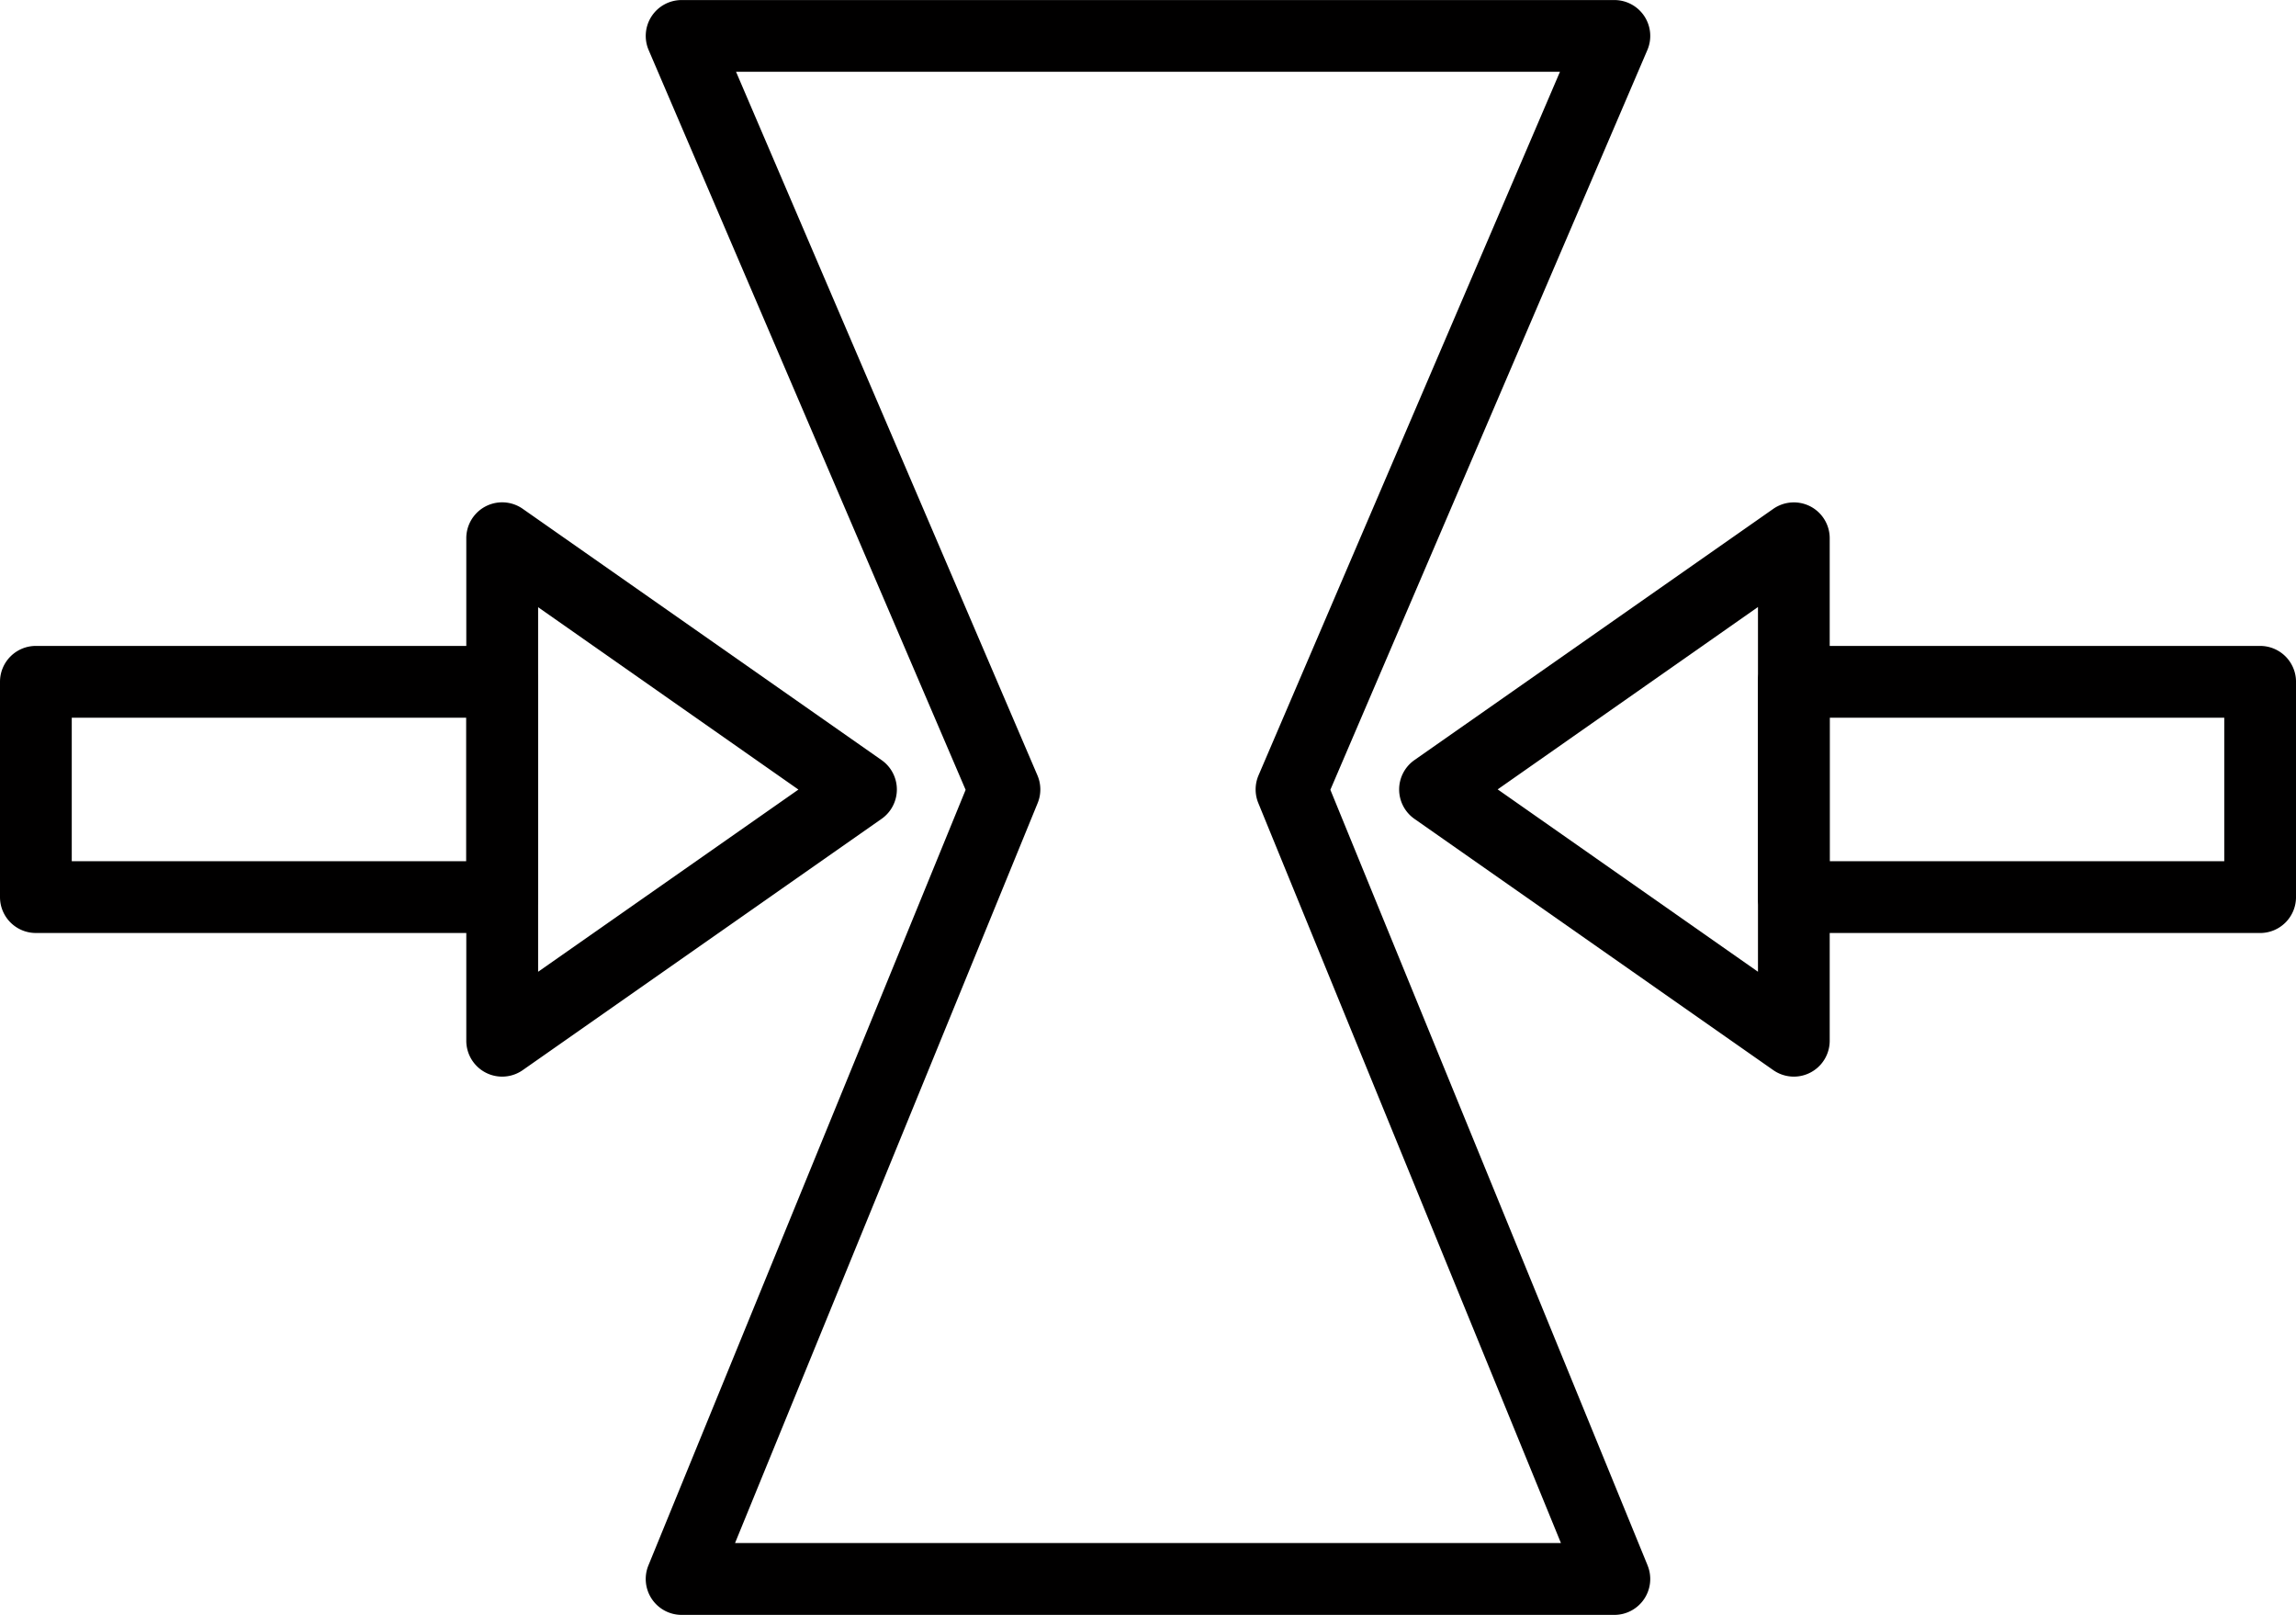 <svg xmlns="http://www.w3.org/2000/svg" width="125.94" height="88.552" viewBox="0 0 125.94 88.552"><defs><style>.a{fill:#010000;}</style></defs><g transform="translate(0 35.42)"><path class="a" d="M27.549,187.733H1.968A1.967,1.967,0,0,0,0,189.7v11.807a1.967,1.967,0,0,0,1.968,1.968H27.55a1.968,1.968,0,0,0,1.968-1.968V189.7A1.968,1.968,0,0,0,27.549,187.733ZM25.582,199.54H3.936v-7.871H25.581v7.871Z" transform="translate(0 -187.733)"/></g><g transform="translate(35.421 0)"><path class="a" d="M177.833,150.693l-17.4-42.53L177.82,67.6a1.967,1.967,0,0,0-1.808-2.743H124.848A1.967,1.967,0,0,0,123.04,67.6l17.386,40.566-17.4,42.53a1.969,1.969,0,0,0,1.822,2.713h51.163a1.969,1.969,0,0,0,1.822-2.713Zm-50.055-1.223,16.6-40.579a1.965,1.965,0,0,0-.013-1.52L127.833,68.79h45.194L156.493,107.37a1.968,1.968,0,0,0-.013,1.52l16.6,40.579Z" transform="translate(-122.881 -64.854)"/></g><g transform="translate(25.581 27.55)"><g transform="translate(0 0)"><path class="a" d="M111.52,174.558,91.842,160.783a1.967,1.967,0,0,0-3.1,1.613v27.549a1.967,1.967,0,0,0,3.1,1.612l19.678-13.775a1.967,1.967,0,0,0,0-3.224ZM92.682,186.167V166.175l14.278,10Z" transform="translate(-88.746 -160.428)"/></g></g><g transform="translate(96.423 35.42)"><path class="a" d="M362.056,187.733H336.474a1.968,1.968,0,0,0-1.968,1.968v11.807a1.967,1.967,0,0,0,1.968,1.968h25.582a1.968,1.968,0,0,0,1.968-1.968V189.7A1.968,1.968,0,0,0,362.056,187.733Zm-1.968,11.807H338.442v-7.871h21.646Z" transform="translate(-334.506 -187.733)"/></g><g transform="translate(76.745 27.55)"><path class="a" d="M288.8,160.651a1.973,1.973,0,0,0-2.037.133L267.08,174.56a1.968,1.968,0,0,0,0,3.224l19.678,13.775a1.967,1.967,0,0,0,3.1-1.612V162.4A1.967,1.967,0,0,0,288.8,160.651Zm-2.877,25.516-14.278-10,14.278-10Z" transform="translate(-266.24 -160.43)"/></g></svg>